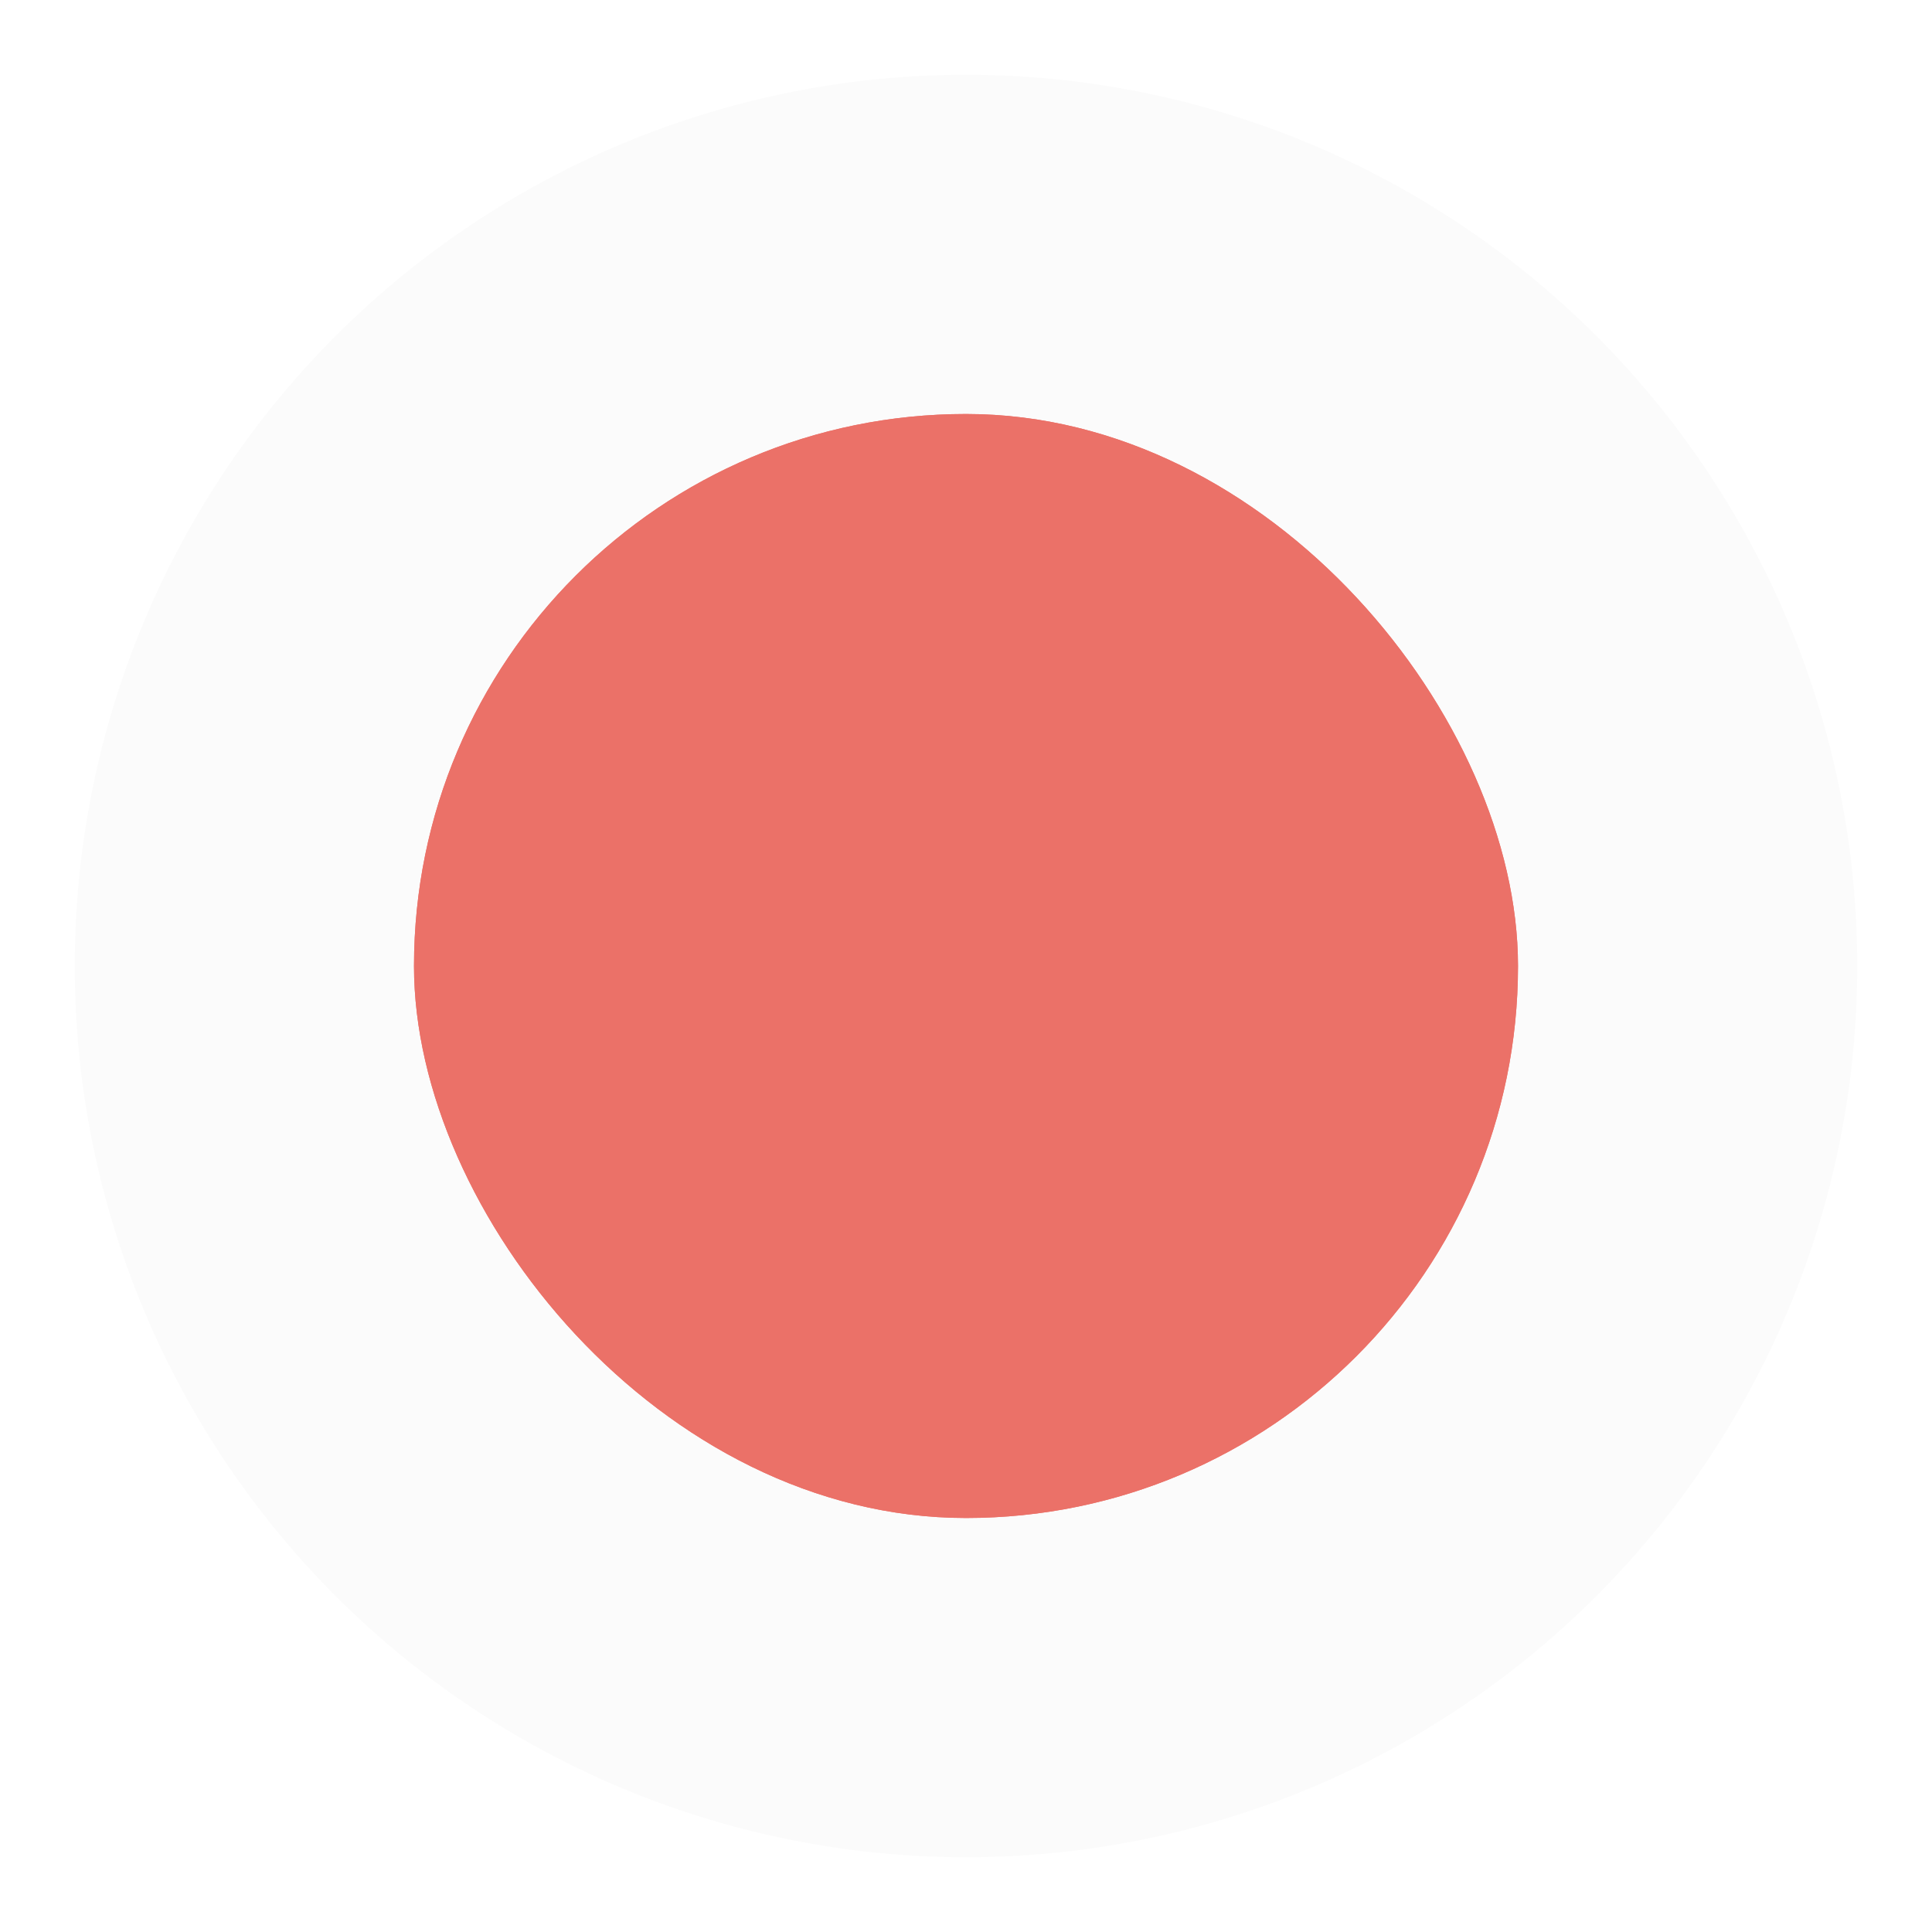 
<svg width="42px" height="42px" viewBox="0 0 42 42" version="1.1" xmlns="http://www.w3.org/2000/svg" xmlns:xlink="http://www.w3.org/1999/xlink">
    <!-- Generator: Sketch 48.2 (47327) - http://www.bohemiancoding.com/sketch -->
    <desc>Created with Sketch.</desc>
    <defs>
        <filter x="-25.0%" y="-25.0%" width="150.0%" height="150.0%" filterUnits="objectBoundingBox" id="filter-1">
            <feGaussianBlur stdDeviation="2" in="SourceGraphic"></feGaussianBlur>
        </filter>
    </defs>
    <g id="Page-1" stroke="none" stroke-width="1" fill="none" fill-rule="evenodd">
        <g id="Icons" transform="translate(-212, -109)">
            <g id="Group-2" transform="translate(213, 110)">
                <circle id="Oval" stroke="#FFFFFF" stroke-width="1.25" fill-opacity="0.1" fill="#D8D8D8" cx="20" cy="20" r="20"></circle>
                <rect id="Rectangle-12" fill="#EB7168" x="8" y="8" width="24" height="24" rx="12"></rect>
                <rect id="Rectangle-12-Copy" fill="#EB7168" filter="url(#filter-1)" x="8" y="8" width="24" height="24" rx="12"></rect>
            </g>
        </g>
    </g>
</svg>
